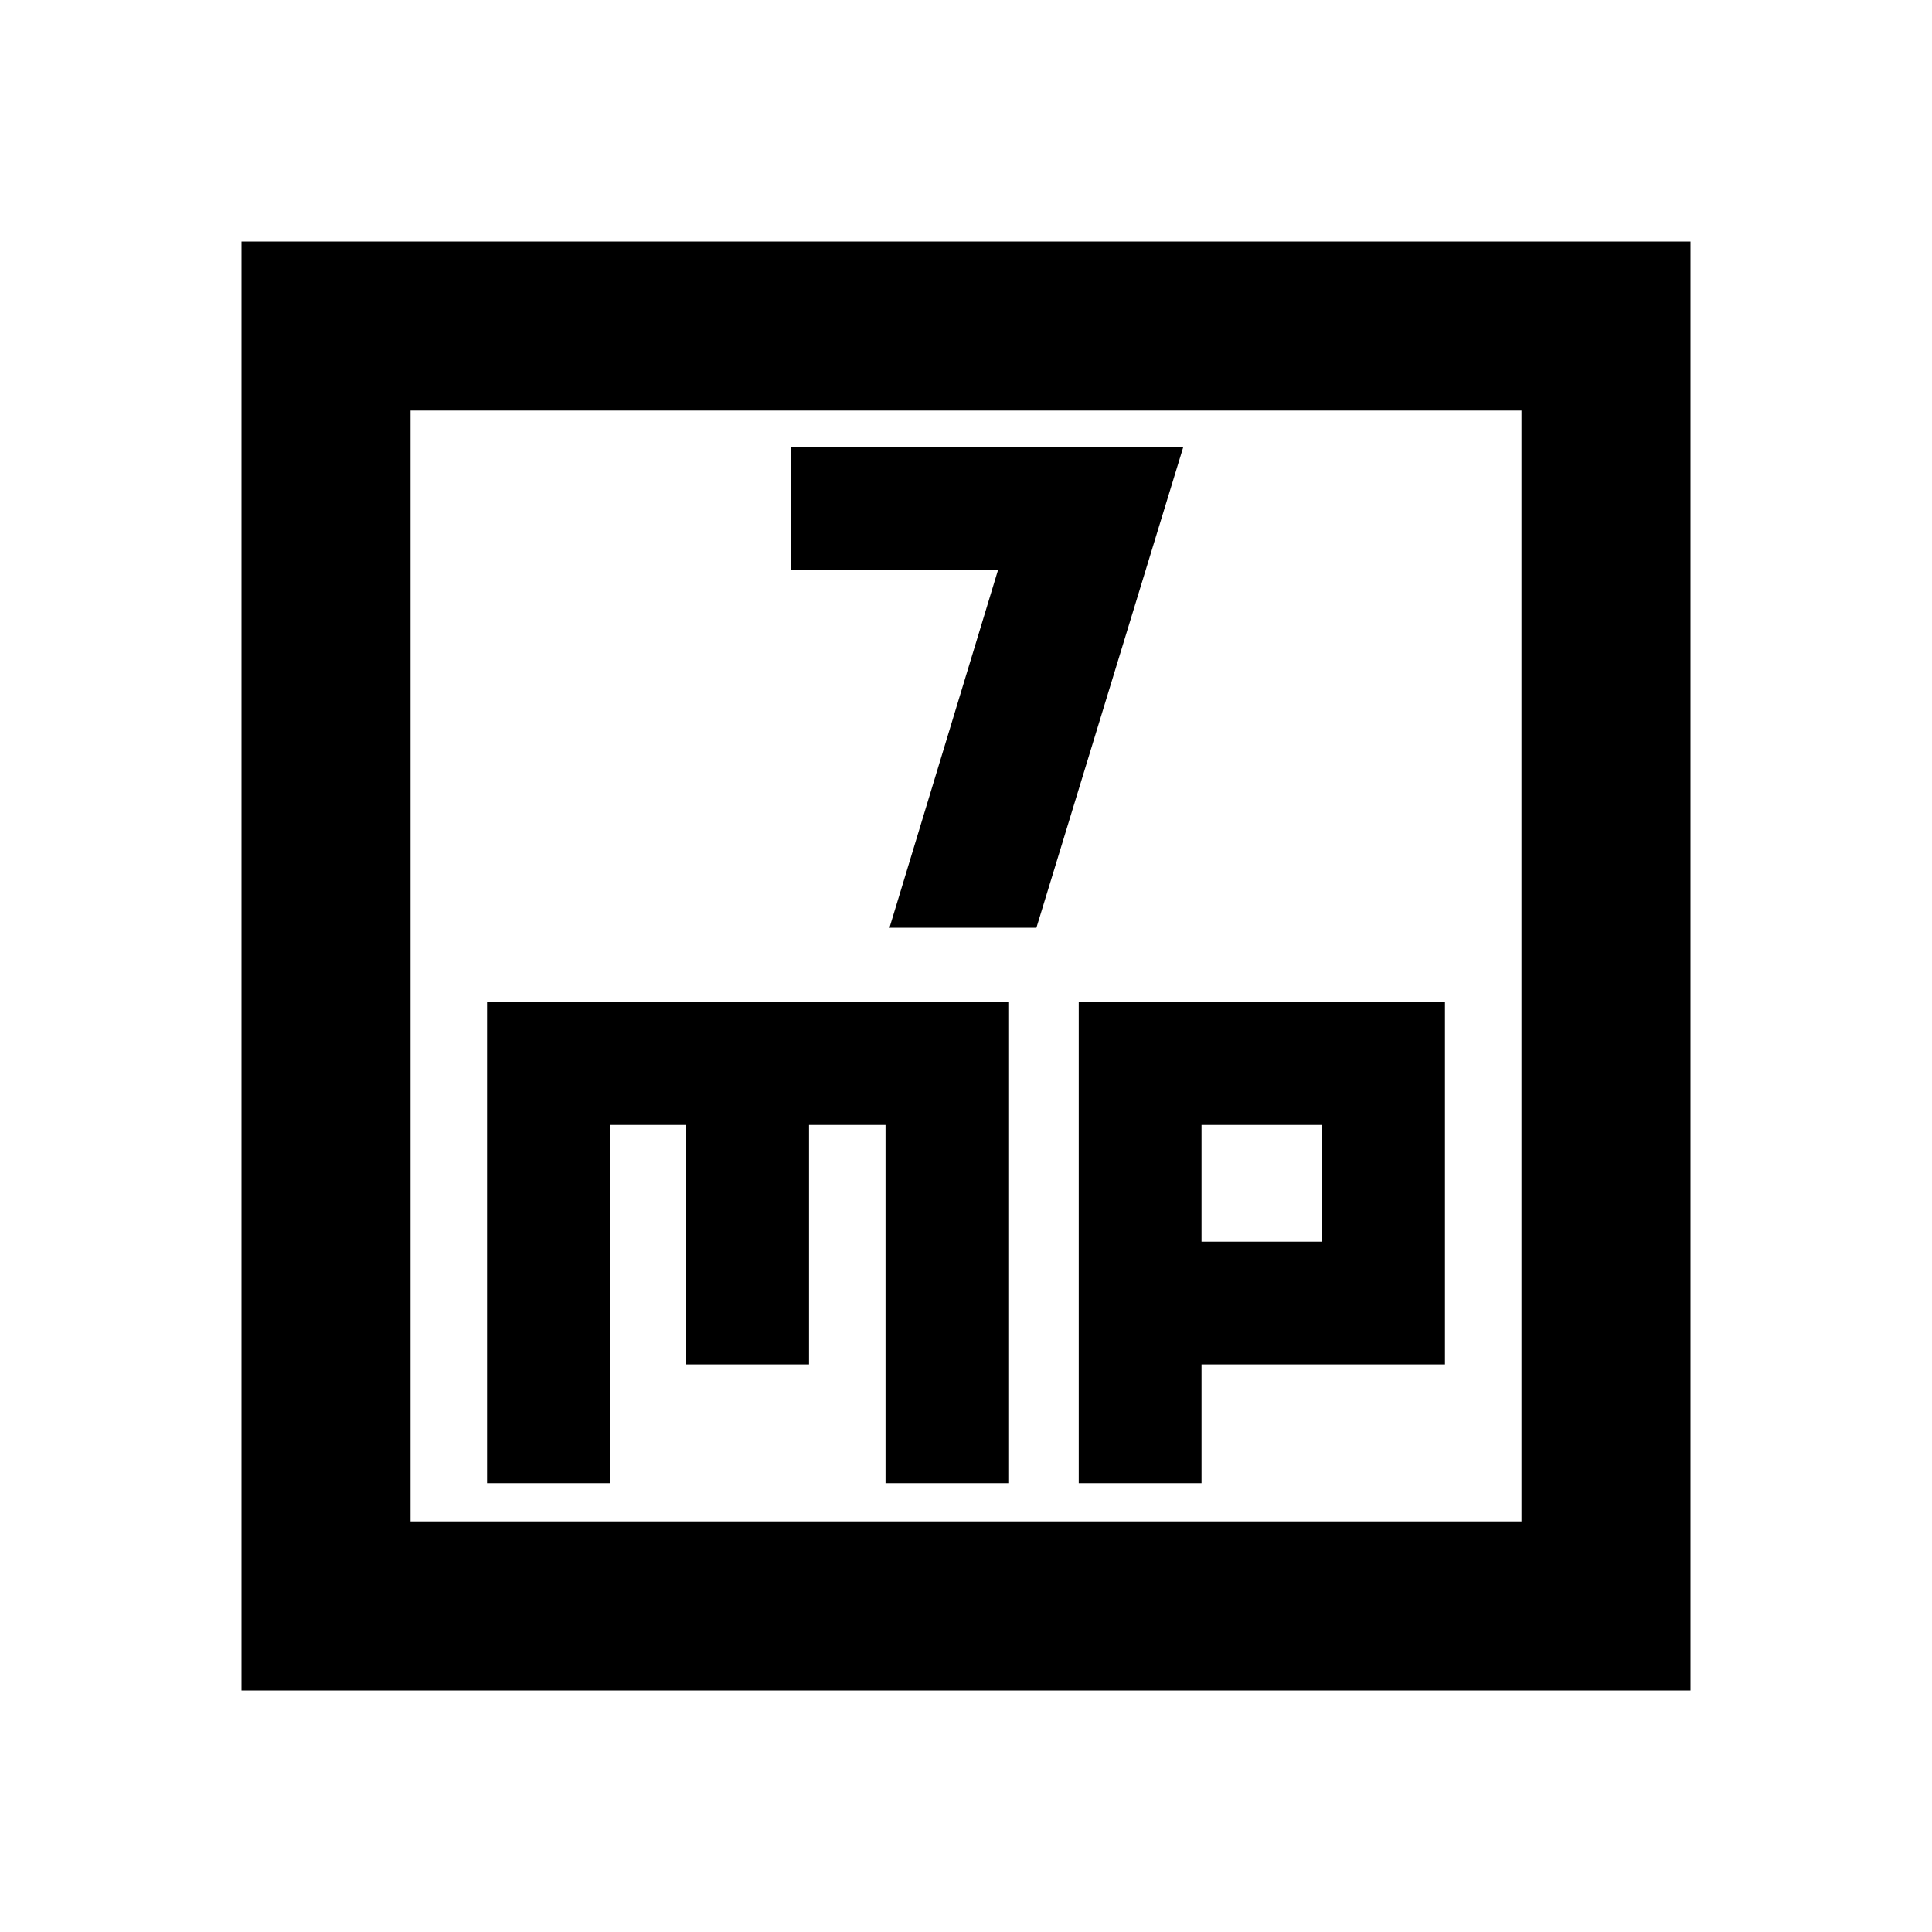 <svg xmlns="http://www.w3.org/2000/svg" height="20" width="20"><path d="M9.208 9.604H10.729L12.25 4.625H8.188V5.896H10.333ZM2.5 17.5V2.5H17.5V17.5ZM4.25 15.75H15.75V4.25H4.25ZM5.042 15.354H6.312V11.646H7.104V14.125H8.375V11.646H9.167V15.354H10.438V10.375H5.042ZM11.167 15.354H12.438V14.125H14.958V10.375H11.167ZM12.438 11.646H13.688V12.854H12.438ZM4.25 4.25V15.75Z"/></svg>